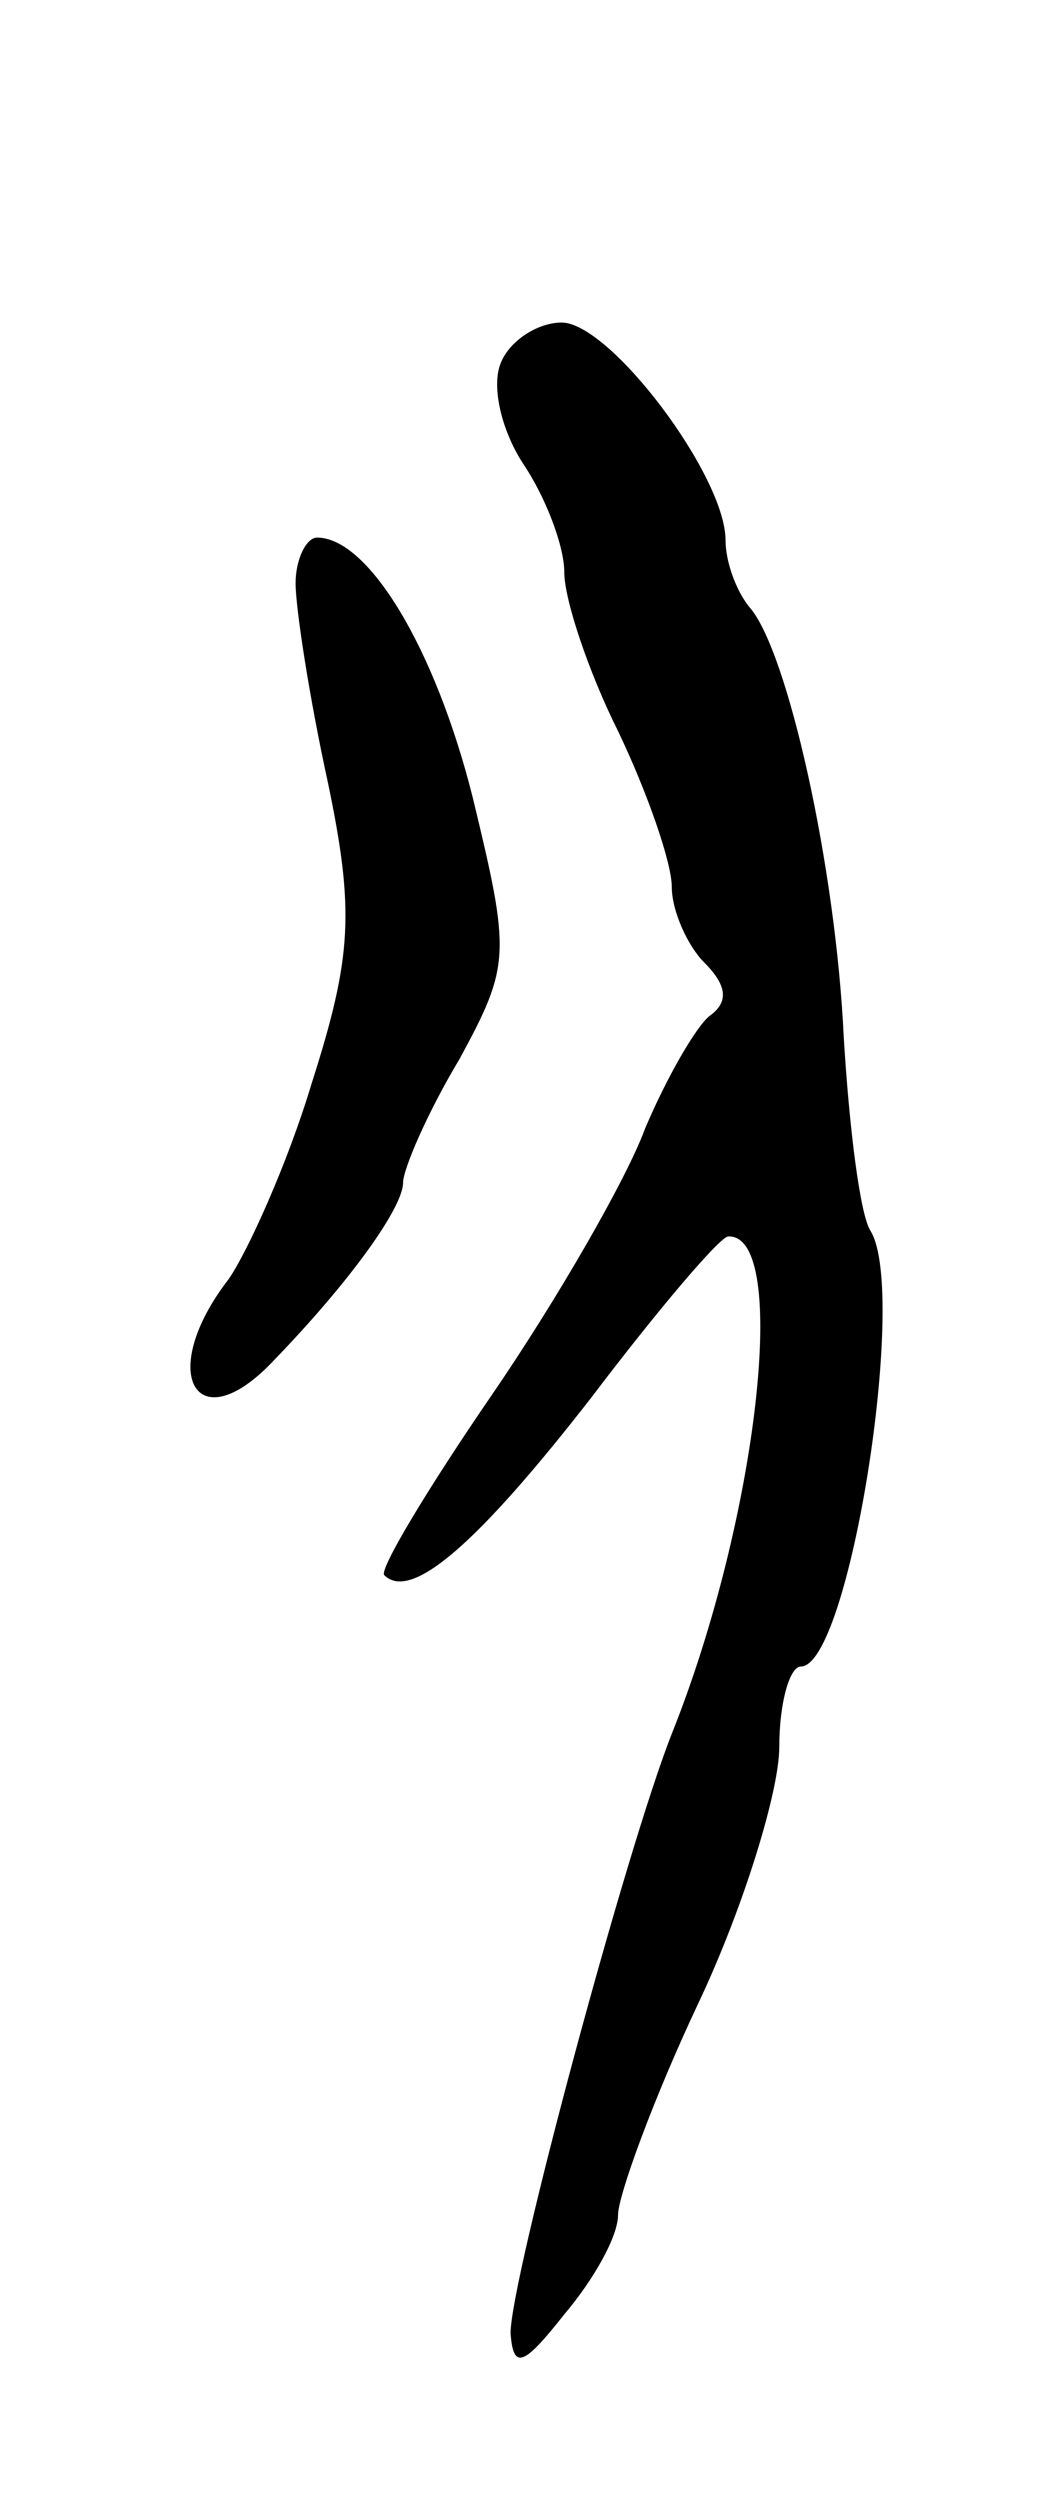 <svg version="1.0" xmlns="http://www.w3.org/2000/svg"
 width="39pt" height="93pt" viewBox="0 0 39 93"
 preserveAspectRatio="xMidYMid meet">
<g transform="translate(0,93) scale(0.1,-0.1)"
fill="#000000" stroke="none">
<path d="M186 794 c-3 -9 1 -25 9 -37 8 -12 15 -30 15 -40 0 -10 9 -37 20 -59
11 -23 20 -49 20 -58 0 -9 6 -22 12 -28 9 -9 9 -15 2 -20 -5 -4 -16 -23 -24
-42 -7 -19 -33 -64 -57 -99 -24 -35 -42 -65 -40 -67 10 -10 35 12 77 66 25 33
48 60 51 60 23 1 11 -105 -21 -185 -17 -43 -60 -203 -60 -223 1 -14 5 -12 20
7 11 13 20 29 20 37 0 7 13 43 30 79 17 36 30 79 30 95 0 17 4 30 8 30 18 0
40 139 26 162 -4 6 -8 39 -10 72 -3 64 -21 144 -35 160 -5 6 -9 17 -9 25 0 24
-43 81 -61 81 -9 0 -20 -7 -23 -16z"/>
<path d="M110 713 c0 -9 5 -42 12 -74 10 -48 9 -65 -6 -112 -9 -30 -24 -63
-31 -73 -27 -35 -12 -61 17 -30 29 30 48 57 48 66 0 5 9 26 21 46 19 35 19 39
5 97 -14 56 -39 97 -58 97 -4 0 -8 -8 -8 -17z"/>
</g>
</svg>
